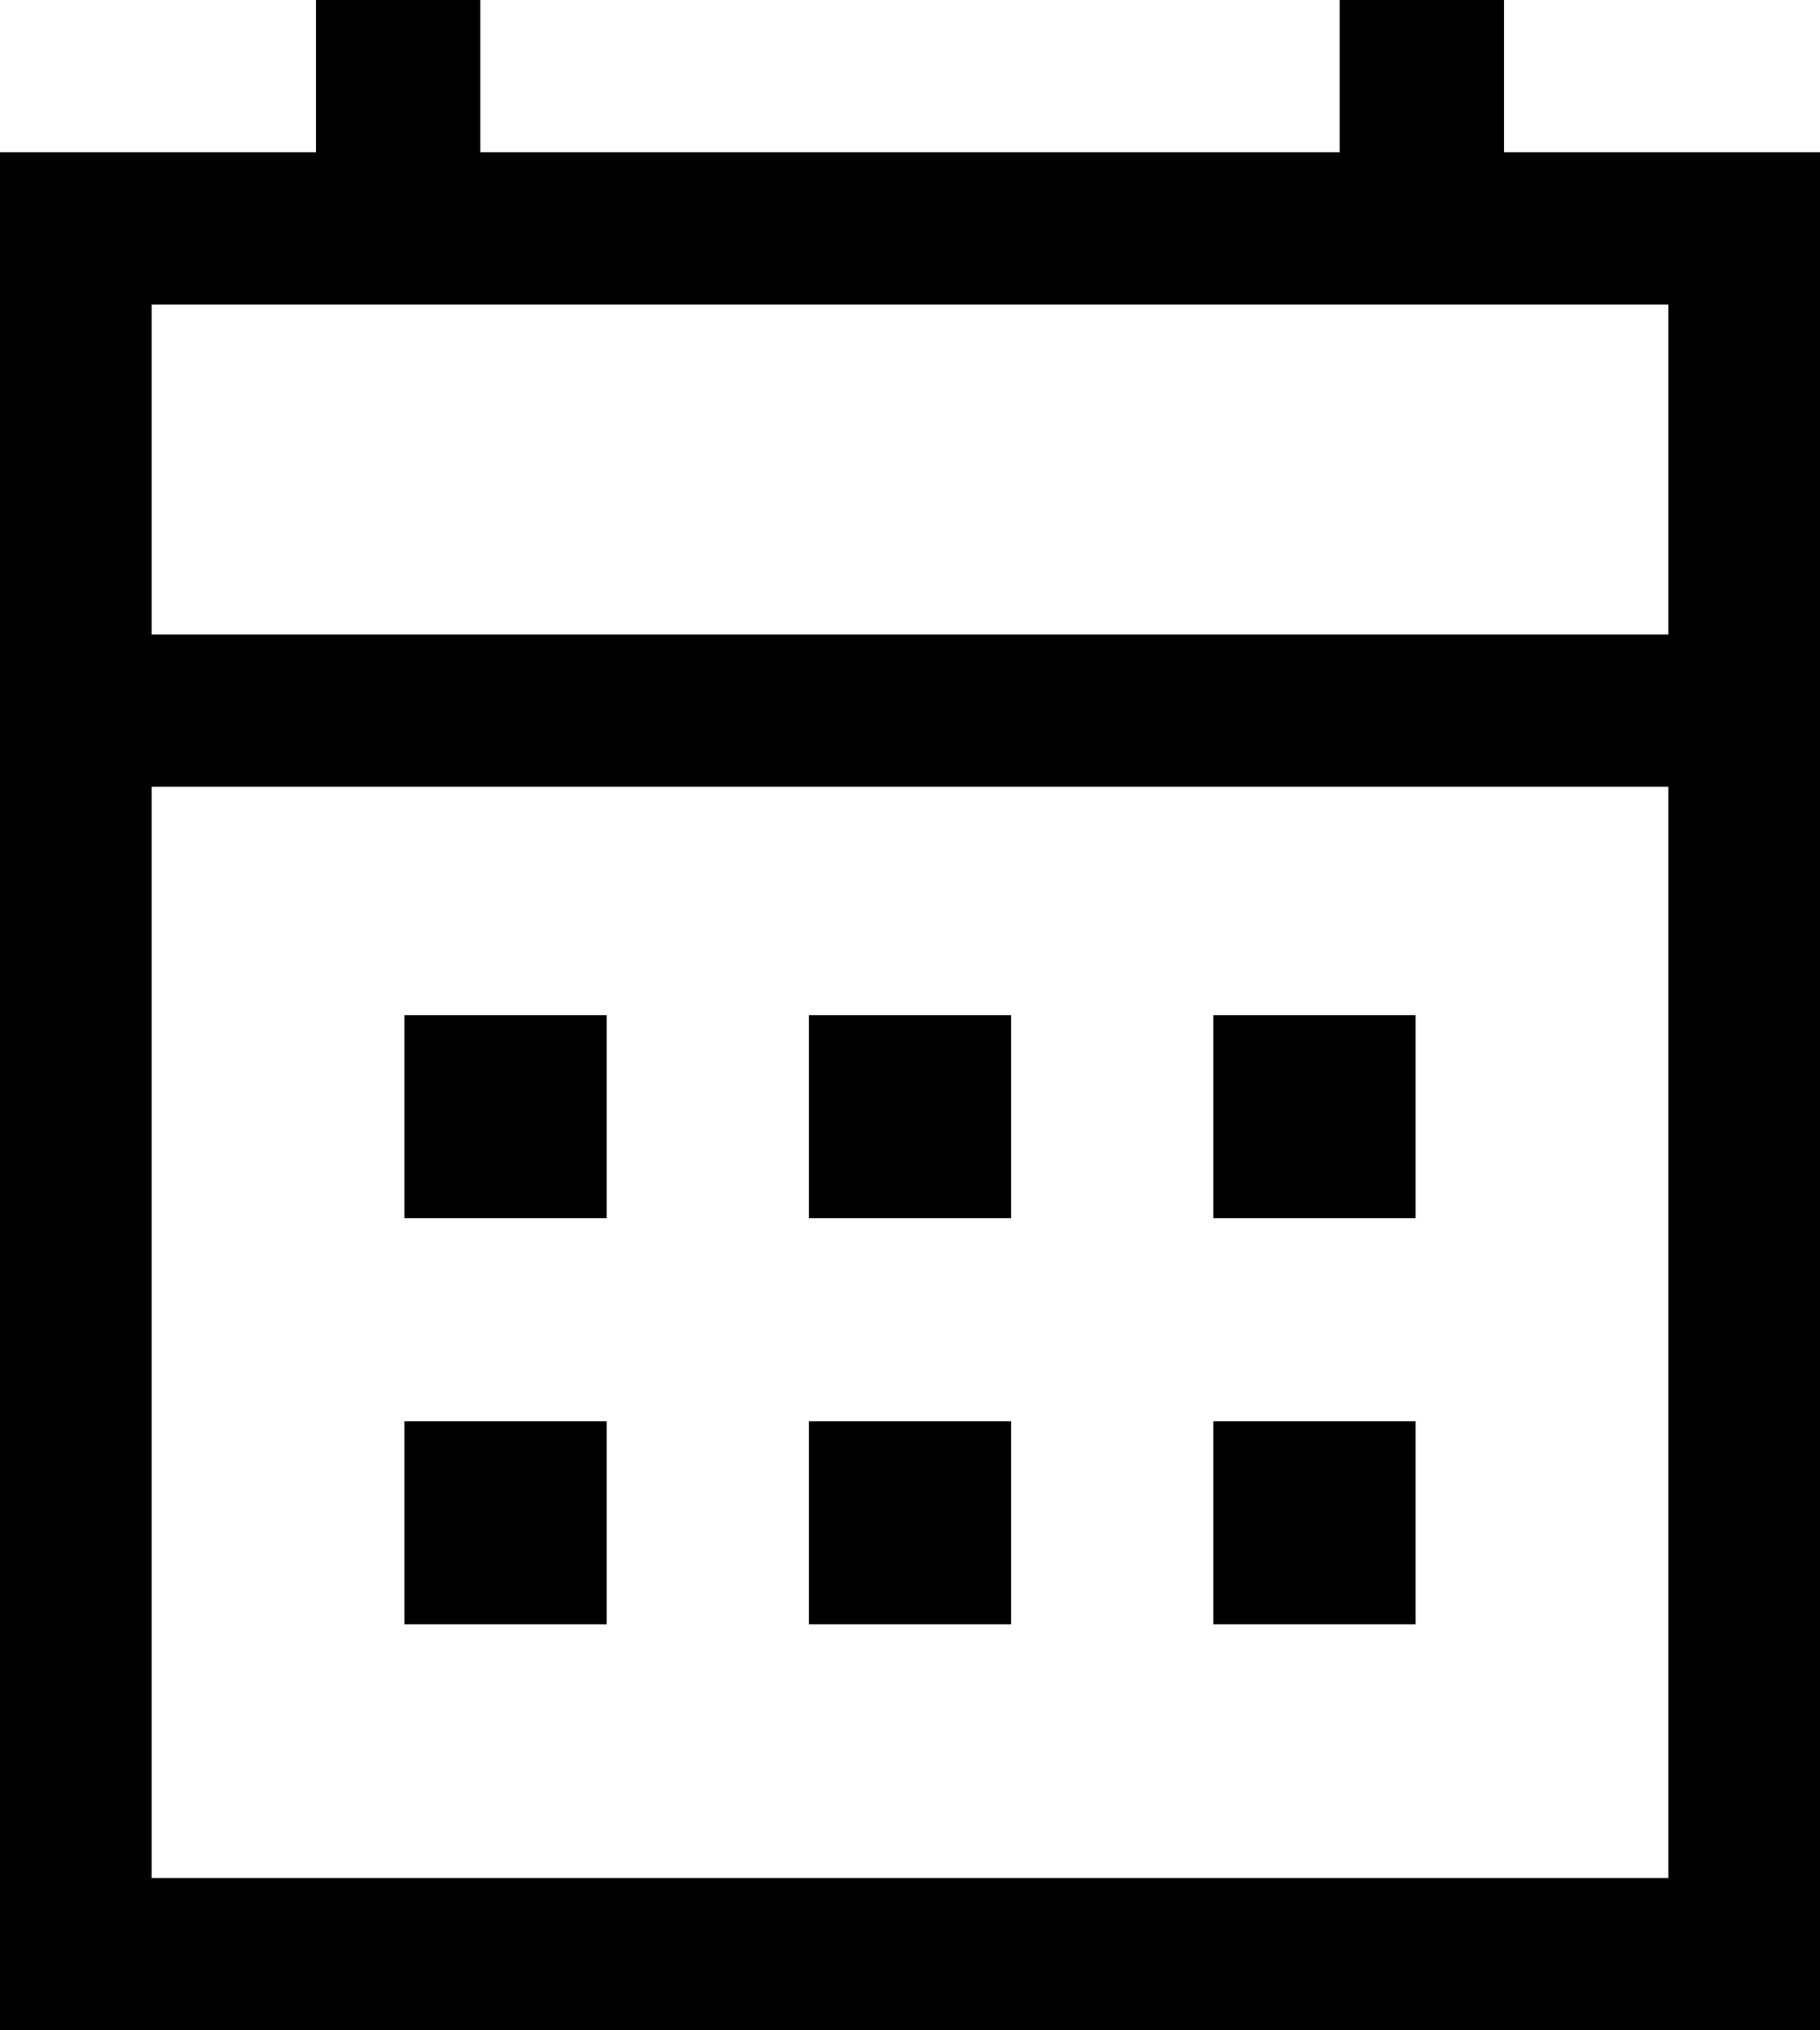 <svg width="78" height="87" viewBox="0 0 78 87" fill="none" xmlns="http://www.w3.org/2000/svg">
<path d="M34.667 52.2V43.5H43.333V52.2H34.667ZM17.333 52.2V43.5H26V52.2H17.333ZM52 52.2V43.5H60.667V52.2H52ZM34.667 69.6V60.9H43.333V69.6H34.667ZM17.333 69.6V60.9H26V69.6H17.333ZM52 69.6V60.9H60.667V69.6H52ZM0 87V6.525H13.542V0H20.583V6.525H57.417V0H64.458V6.525H78V87H0ZM6.5 80.475H71.5V33.712H6.5V80.475ZM6.5 27.188H71.5V13.05H6.5V27.188Z" fill="black"/>
</svg>
